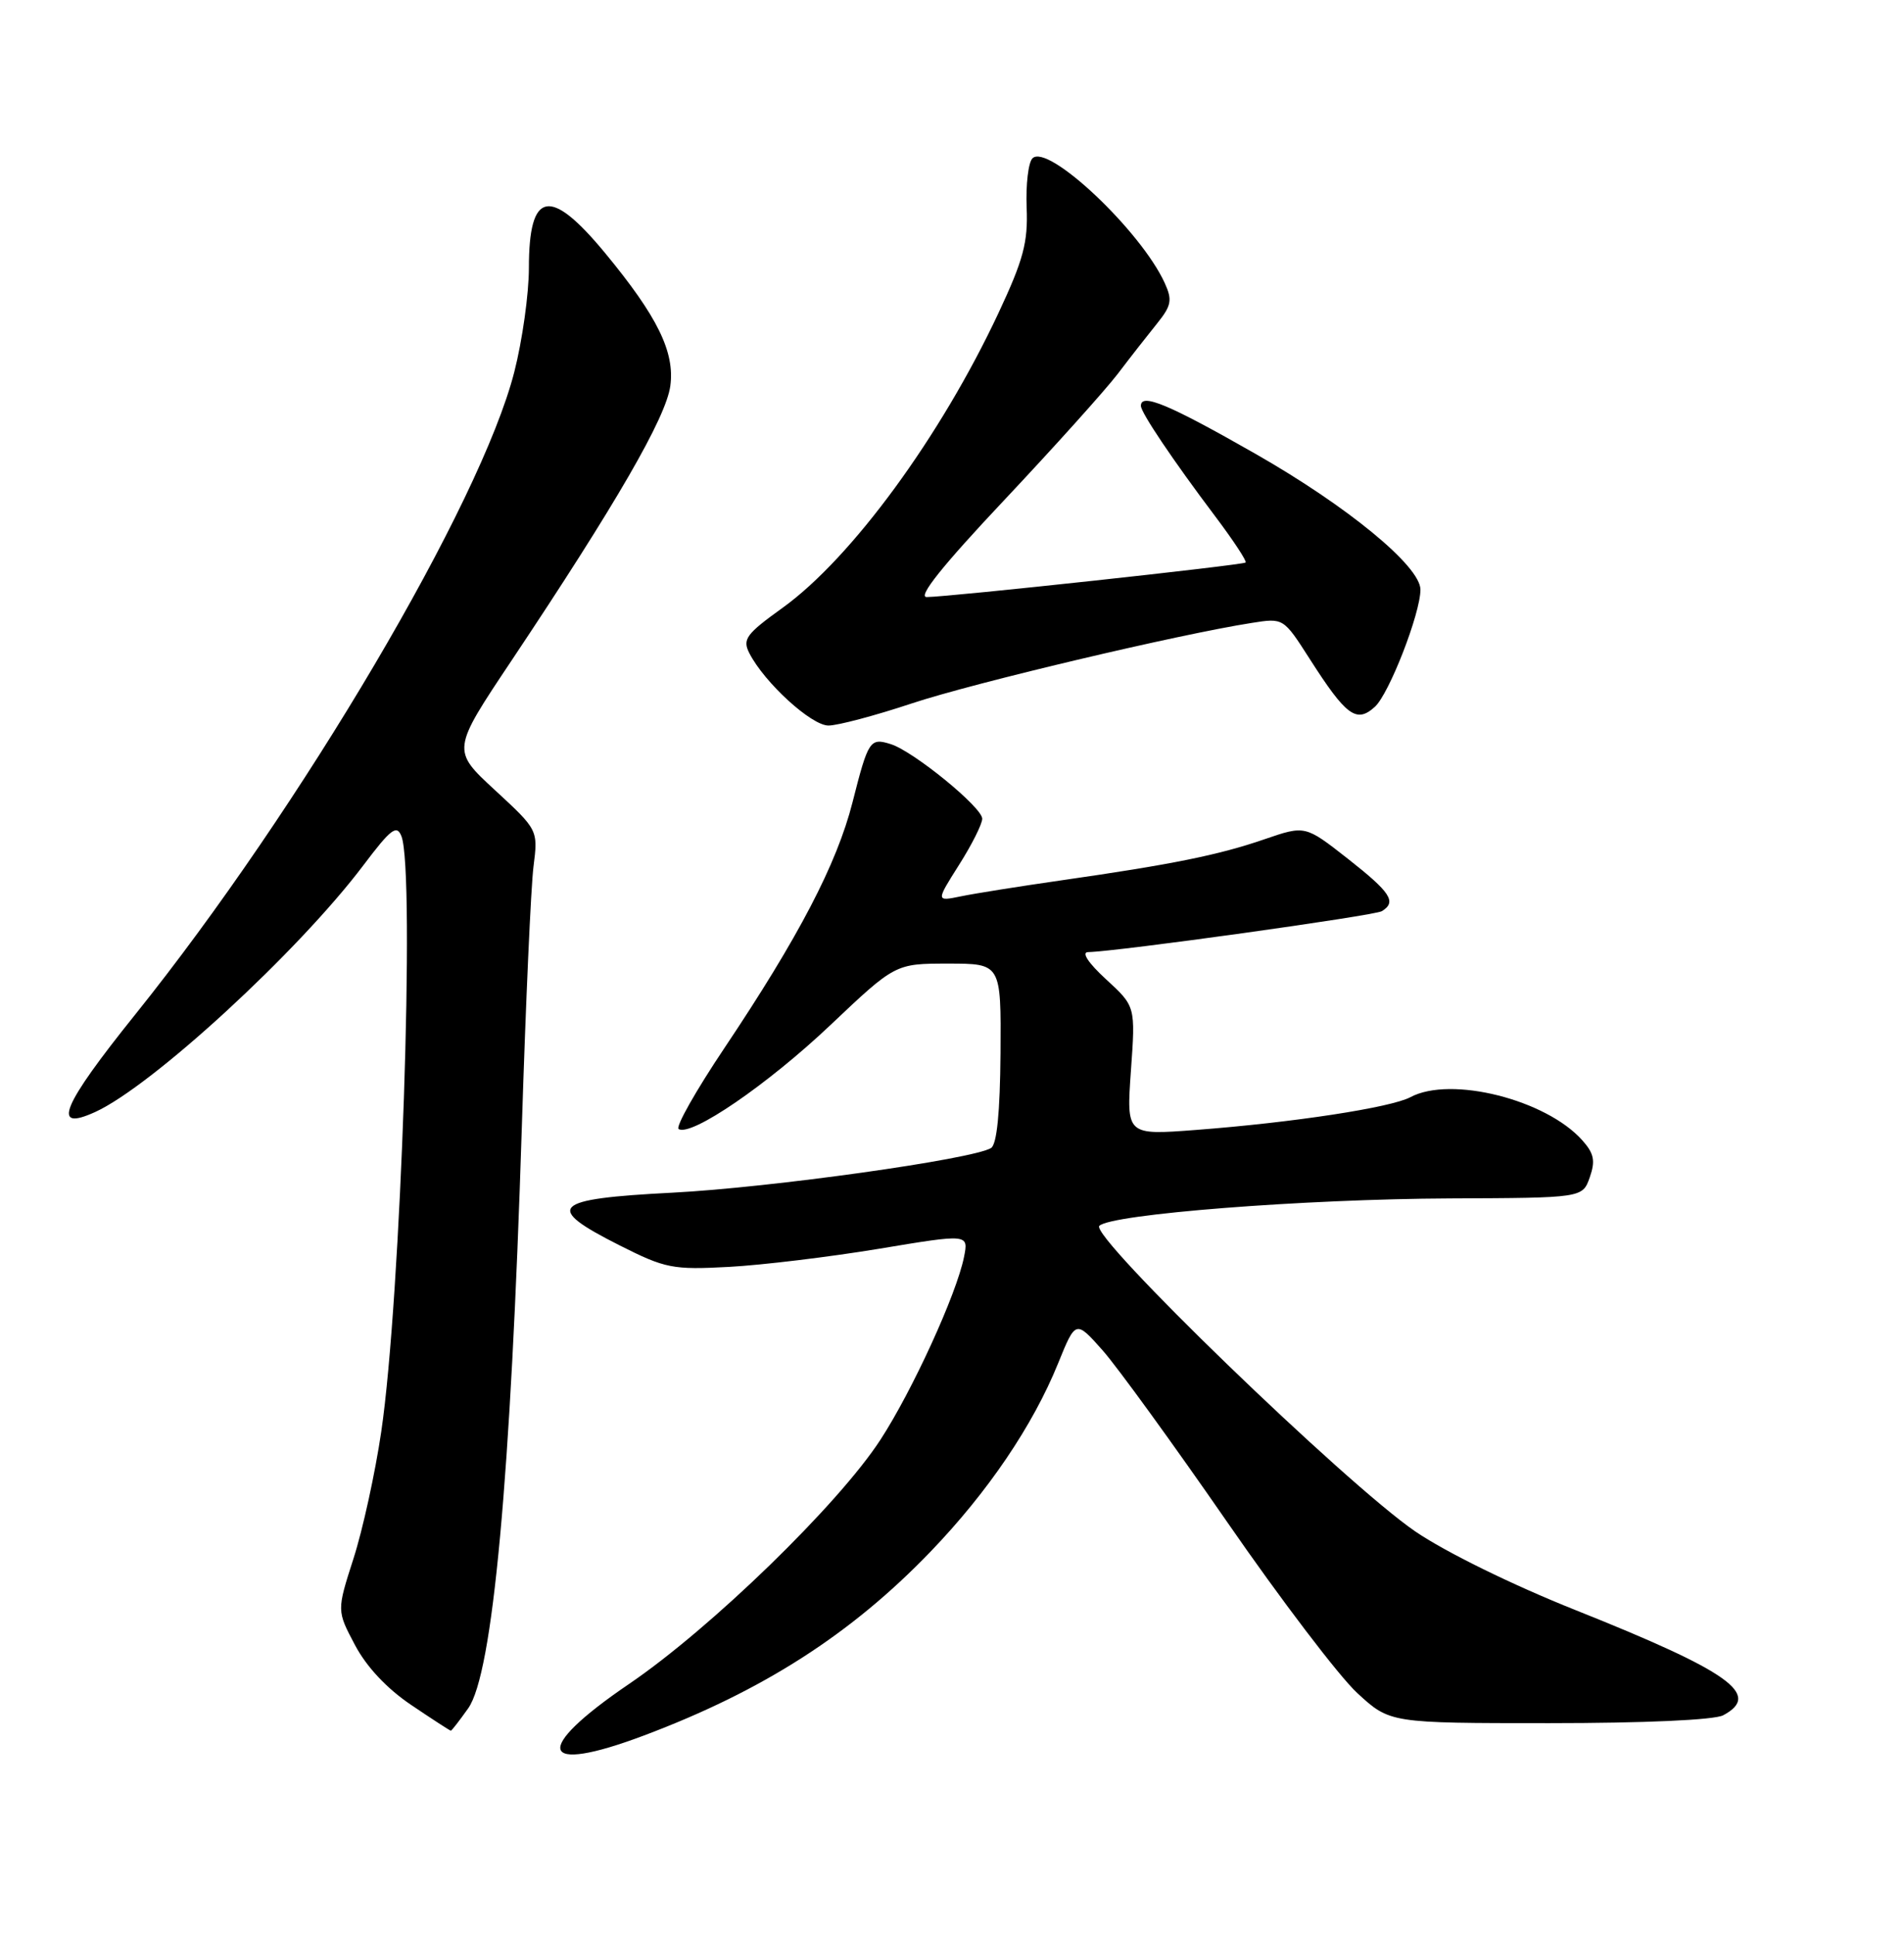 <?xml version="1.0" encoding="UTF-8" standalone="no"?>
<!DOCTYPE svg PUBLIC "-//W3C//DTD SVG 1.1//EN" "http://www.w3.org/Graphics/SVG/1.1/DTD/svg11.dtd" >
<svg xmlns="http://www.w3.org/2000/svg" xmlns:xlink="http://www.w3.org/1999/xlink" version="1.1" viewBox="0 0 252 256">
 <g >
 <path fill="currentColor"
d=" M 85.24 229.63 C 100.98 223.71 112.64 216.23 123.13 205.34 C 130.74 197.43 136.70 188.64 140.04 180.40 C 142.37 174.66 142.37 174.66 145.94 178.68 C 147.90 180.90 155.30 191.10 162.40 201.36 C 169.49 211.62 177.25 221.82 179.63 224.01 C 183.96 228.00 183.96 228.00 205.04 228.00 C 217.67 228.00 226.91 227.58 228.07 226.96 C 233.20 224.22 228.97 221.20 208.52 213.04 C 200.16 209.71 191.27 205.34 187.31 202.63 C 178.09 196.32 144.18 163.53 145.50 162.20 C 147.05 160.65 172.64 158.65 191.97 158.57 C 209.45 158.50 209.45 158.50 210.41 155.78 C 211.17 153.60 210.98 152.63 209.43 150.89 C 204.63 145.49 192.01 142.32 186.68 145.17 C 184.10 146.55 171.17 148.53 158.29 149.51 C 149.08 150.21 149.08 150.21 149.68 141.68 C 150.29 133.16 150.29 133.16 146.39 129.58 C 144.05 127.43 143.10 126.00 144.00 125.98 C 147.86 125.91 181.93 121.16 182.90 120.56 C 184.89 119.33 184.07 118.09 178.37 113.61 C 172.74 109.20 172.74 109.20 167.35 111.05 C 161.29 113.14 155.07 114.39 140.50 116.48 C 135.00 117.27 129.01 118.22 127.18 118.60 C 123.87 119.28 123.87 119.28 126.93 114.44 C 128.62 111.78 130.00 109.03 130.00 108.33 C 130.00 106.83 120.93 99.43 117.92 98.47 C 115.14 97.59 114.92 97.93 112.83 106.17 C 110.76 114.31 105.70 124.01 95.86 138.70 C 92.10 144.31 89.38 149.12 89.82 149.39 C 91.49 150.42 101.60 143.50 109.89 135.65 C 118.50 127.50 118.50 127.50 125.50 127.50 C 132.50 127.50 132.50 127.50 132.42 139.34 C 132.36 147.20 131.94 151.42 131.17 151.90 C 128.76 153.39 101.99 157.14 89.00 157.81 C 72.97 158.63 71.91 159.69 82.00 164.78 C 88.07 167.84 89.02 168.03 96.50 167.63 C 100.90 167.39 109.83 166.31 116.35 165.23 C 128.20 163.26 128.20 163.26 127.59 166.32 C 126.61 171.22 120.76 184.00 116.53 190.50 C 110.97 199.06 94.08 215.46 83.25 222.82 C 70.35 231.59 71.31 234.88 85.24 229.63 Z  M 61.96 226.05 C 65.22 221.48 67.60 195.64 69.07 149.00 C 69.58 132.78 70.27 117.32 70.61 114.66 C 71.22 109.82 71.22 109.82 65.50 104.54 C 59.78 99.26 59.78 99.26 67.72 87.38 C 81.57 66.63 88.16 55.24 88.72 51.05 C 89.32 46.56 87.02 41.88 80.11 33.51 C 72.80 24.66 70.00 25.20 70.00 35.46 C 70.00 38.88 69.13 45.07 68.07 49.21 C 63.63 66.59 39.84 106.90 17.92 134.21 C 8.15 146.37 6.73 149.81 12.59 147.14 C 20.12 143.71 39.46 125.93 48.08 114.51 C 51.73 109.67 52.51 109.07 53.13 110.64 C 54.97 115.32 53.06 171.85 50.46 189.43 C 49.66 194.89 48.00 202.46 46.78 206.24 C 44.57 213.12 44.57 213.12 46.98 217.66 C 48.51 220.56 51.22 223.44 54.43 225.60 C 57.20 227.47 59.56 229.00 59.67 229.00 C 59.78 229.00 60.81 227.67 61.96 226.05 Z  M 120.69 93.07 C 128.85 90.36 156.01 83.93 165.69 82.42 C 169.87 81.76 169.87 81.76 173.34 87.18 C 178.17 94.73 179.53 95.74 181.96 93.53 C 183.85 91.83 188.00 81.16 188.00 78.02 C 188.00 74.93 178.37 67.01 166.15 60.04 C 154.69 53.50 151.00 51.96 151.00 53.70 C 151.00 54.59 155.25 60.91 160.83 68.31 C 163.24 71.51 165.05 74.26 164.86 74.43 C 164.46 74.78 125.48 79.00 122.65 79.00 C 121.42 79.00 124.74 74.85 132.85 66.24 C 139.46 59.22 146.24 51.68 147.92 49.49 C 149.59 47.29 151.95 44.28 153.16 42.78 C 155.04 40.44 155.18 39.70 154.16 37.46 C 151.01 30.54 138.68 18.92 136.65 20.95 C 136.10 21.50 135.76 24.43 135.88 27.47 C 136.07 32.08 135.45 34.37 132.16 41.40 C 124.50 57.75 112.71 73.85 103.57 80.43 C 98.74 83.90 98.24 84.59 99.18 86.43 C 101.17 90.32 107.38 96.00 109.65 96.00 C 110.88 96.00 115.85 94.68 120.69 93.07 Z "/>
</g>
</svg>